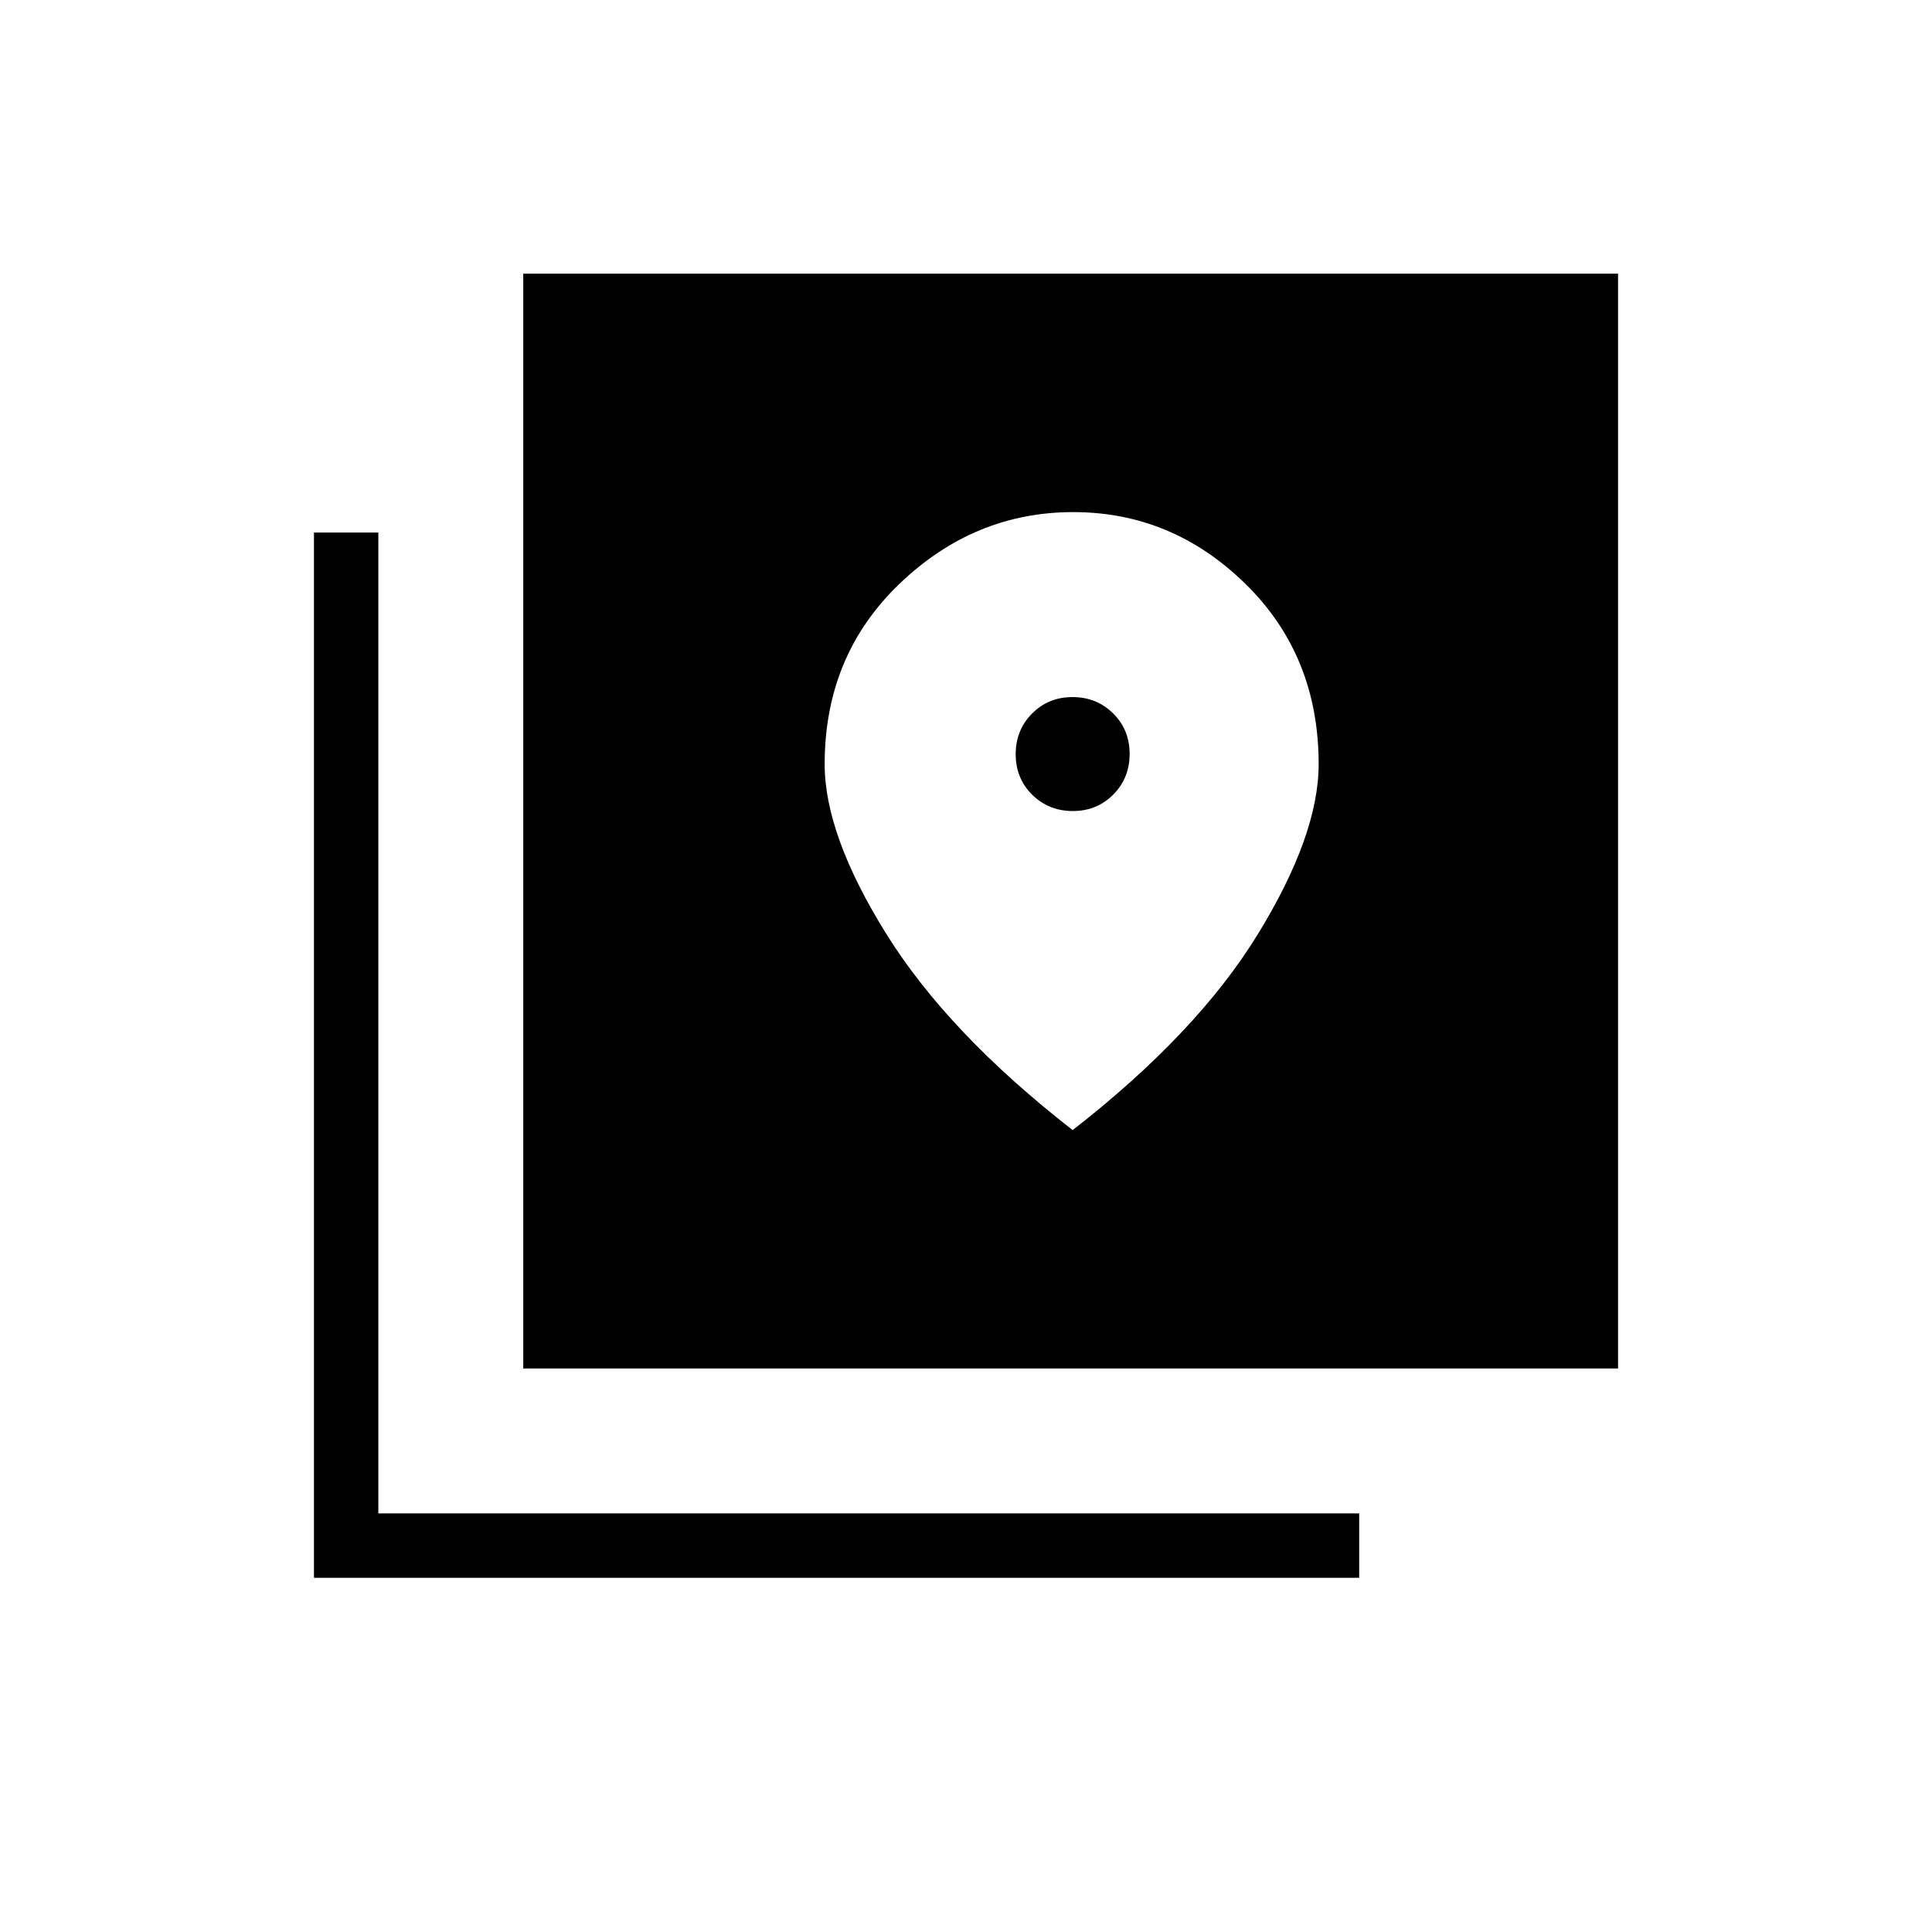 <svg xmlns="http://www.w3.org/2000/svg" height="20" viewBox="0 -960 960 960" width="20"><path d="M260-280v-544h544v544H260ZM156-176v-519.38h32V-208h487.38v32H156Zm377.08-381q-12 0-20.2-8.12-8.19-8.11-8.19-20.11t8.12-20.19q8.12-8.2 20.11-8.2 12 0 20.2 8.12 8.19 8.12 8.19 20.12 0 12-8.12 20.19-8.12 8.19-20.11 8.19ZM533-398.46q61.85-48.16 92.04-97.39 30.19-49.23 30.19-84.43 0-53.95-36.38-89.6-36.39-35.66-85.59-35.66t-86.35 35.66q-37.14 35.65-37.14 89.6 0 35.2 30.69 84.43 30.69 49.23 92.54 97.39Z"/></svg>